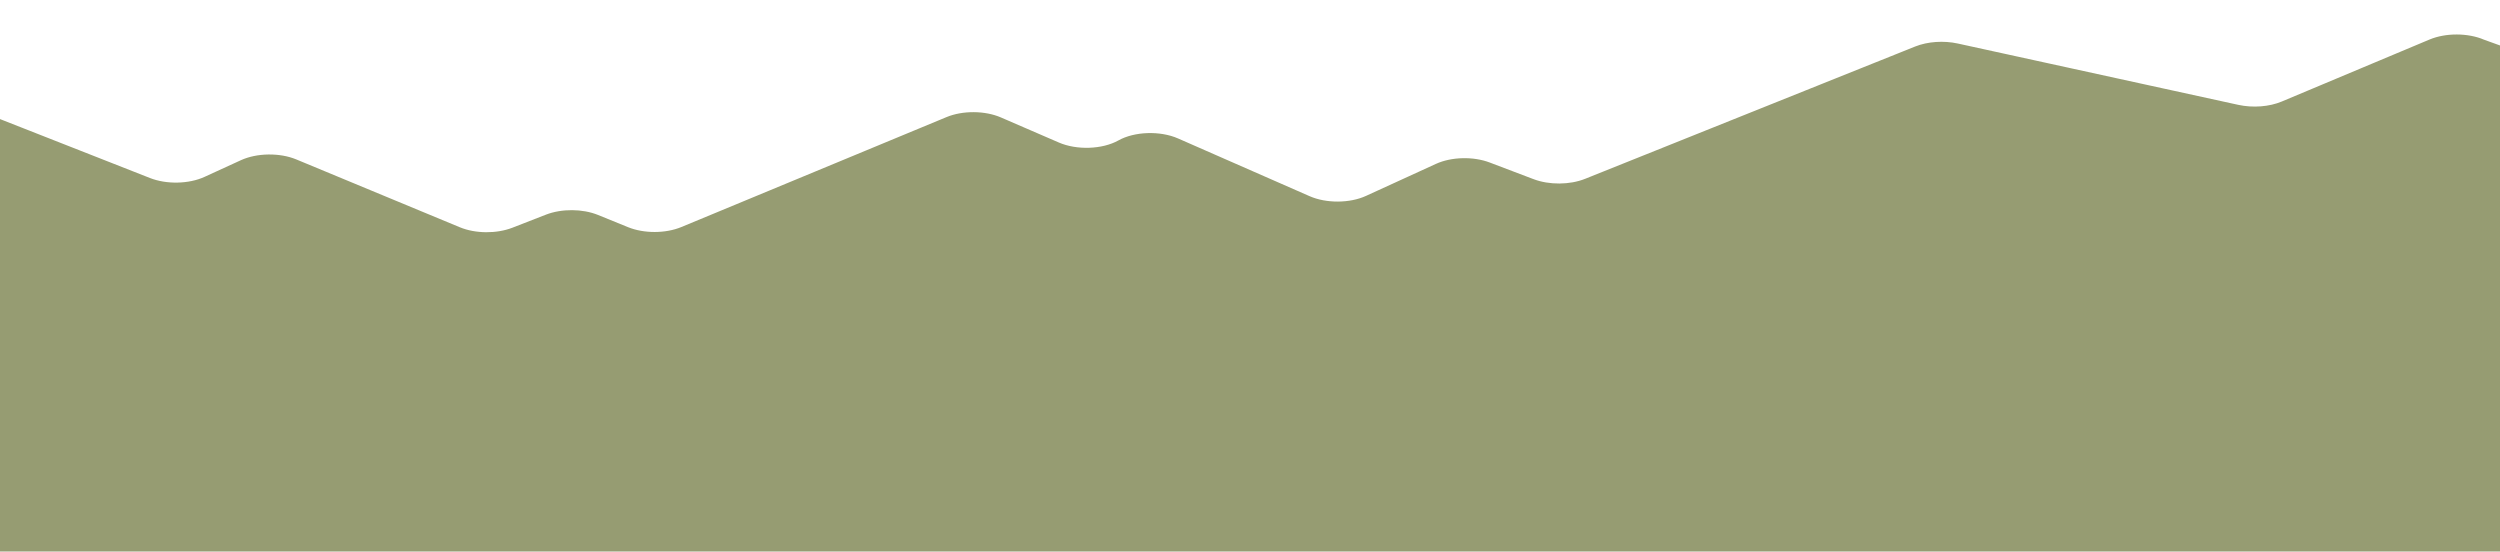 <svg width="1160" height="256" viewBox="0 0 1160 256" fill="none" xmlns="http://www.w3.org/2000/svg">
<g opacity="0.6" filter="url(#filter0_b_258_530)">
<path d="M-534.747 88.443L-465.677 9.491C-462.07 5.367 -456.857 3.001 -451.377 3.001H-448.392C-444.554 3.001 -440.806 4.164 -437.642 6.335L-355.07 62.998C-338.31 74.499 -315.853 73.022 -300.743 59.426L-296.882 55.952C-293.998 53.357 -290.564 51.448 -286.837 50.369C-278.514 47.96 -269.537 49.906 -262.959 55.545L-253.664 63.514C-240.485 74.812 -221.897 77.306 -206.207 69.882L-107.249 23.059C-100.01 19.977 -90.029 19.873 -82.581 22.794L69.602 82.603C77.273 85.626 87.612 85.405 94.866 82.086L111.788 74.328C119.207 70.936 129.798 70.788 137.485 73.974L213.368 105.449C220.577 108.443 230.394 108.517 237.768 105.656L253.29 99.609C260.604 96.762 270.332 96.821 277.527 99.756L291.41 105.405C298.799 108.414 308.824 108.384 316.153 105.346L439.168 54.343C446.691 51.216 457.014 51.289 464.418 54.49L491.336 66.142C499.663 69.741 511.476 69.328 518.924 65.169C526.402 60.98 538.29 60.582 546.617 64.24L607.692 91.039C615.394 94.417 626.268 94.358 633.836 90.892L666.28 76.039C673.445 72.765 683.605 72.499 691.261 75.419L711.58 83.133C718.835 85.892 728.384 85.818 735.504 82.971L888.64 21.584C894.39 19.283 901.838 18.752 908.438 20.198L1038.57 48.649C1045.32 50.124 1052.93 49.549 1058.73 47.115L1127.31 18.339C1134.8 15.198 1145.14 15.227 1152.58 18.413L1217.87 42.023C1229.46 46.216 1242.33 44.968 1252.9 38.626L1265.12 31.297C1273.5 26.268 1283.4 24.4 1293.04 26.029L1293.84 26.163C1297.14 26.722 1300.37 27.685 1303.44 29.029L1344.77 47.115L1385.68 36.506L1418 47.115L1500.5 10.706C1503.62 9.333 1507.22 9.636 1510.06 11.512L1532.22 26.156C1533.07 26.719 1533.83 27.408 1534.47 28.201L1576.2 79.68C1577.69 81.51 1579.77 82.758 1582.08 83.203L1589.16 84.563C1590.6 84.841 1592.08 84.304 1593.01 83.165L1627.32 41.157C1628.09 40.21 1629.1 39.482 1630.24 39.045L1680.74 19.776C1683.07 18.887 1685.69 19.304 1687.63 20.872L1722 48.649L1762.5 18.339L1770.64 13.337C1775.57 10.302 1781.67 9.829 1787.01 12.066L1802 18.339L1831.77 31.788C1836.95 34.128 1842.93 33.884 1847.9 31.131L1861.24 23.742C1867.22 20.432 1874.56 20.791 1880.18 24.669L1900.31 38.549C1901.43 39.321 1902.46 40.218 1903.38 41.223L1921.15 60.656C1924.56 64.386 1929.38 66.511 1934.43 66.511H1938.79C1944.57 66.511 1950 63.732 1953.39 59.042L1974.7 29.496C1975.89 27.847 1977.35 26.412 1979.02 25.251L2009.63 3.951C2017.01 -1.18 2027.04 -0.087 2033.14 6.512L2063.81 39.711C2068.98 41.924 2072 45.36 2072 49.003V826.129C2072 832.589 1201.08 826.129 1189.52 826.129H-543C-543 826.129 -543 820.893 -543 814.432V97.765C-543 94.107 -539.946 90.656 -534.747 88.443Z" fill="#505A14"/>
</g>
<defs>
<filter id="filter0_b_258_530" x="-551" y="-7.273" width="2631" height="844.273" filterUnits="userSpaceOnUse" color-interpolation-filters="sRGB">
<feFlood flood-opacity="0" result="BackgroundImageFix"/>
<feGaussianBlur in="BackgroundImageFix" stdDeviation="4"/>
<feComposite in2="SourceAlpha" operator="in" result="effect1_backgroundBlur_258_530"/>
<feBlend mode="normal" in="SourceGraphic" in2="effect1_backgroundBlur_258_530" result="shape"/>
</filter>
</defs>
</svg>
